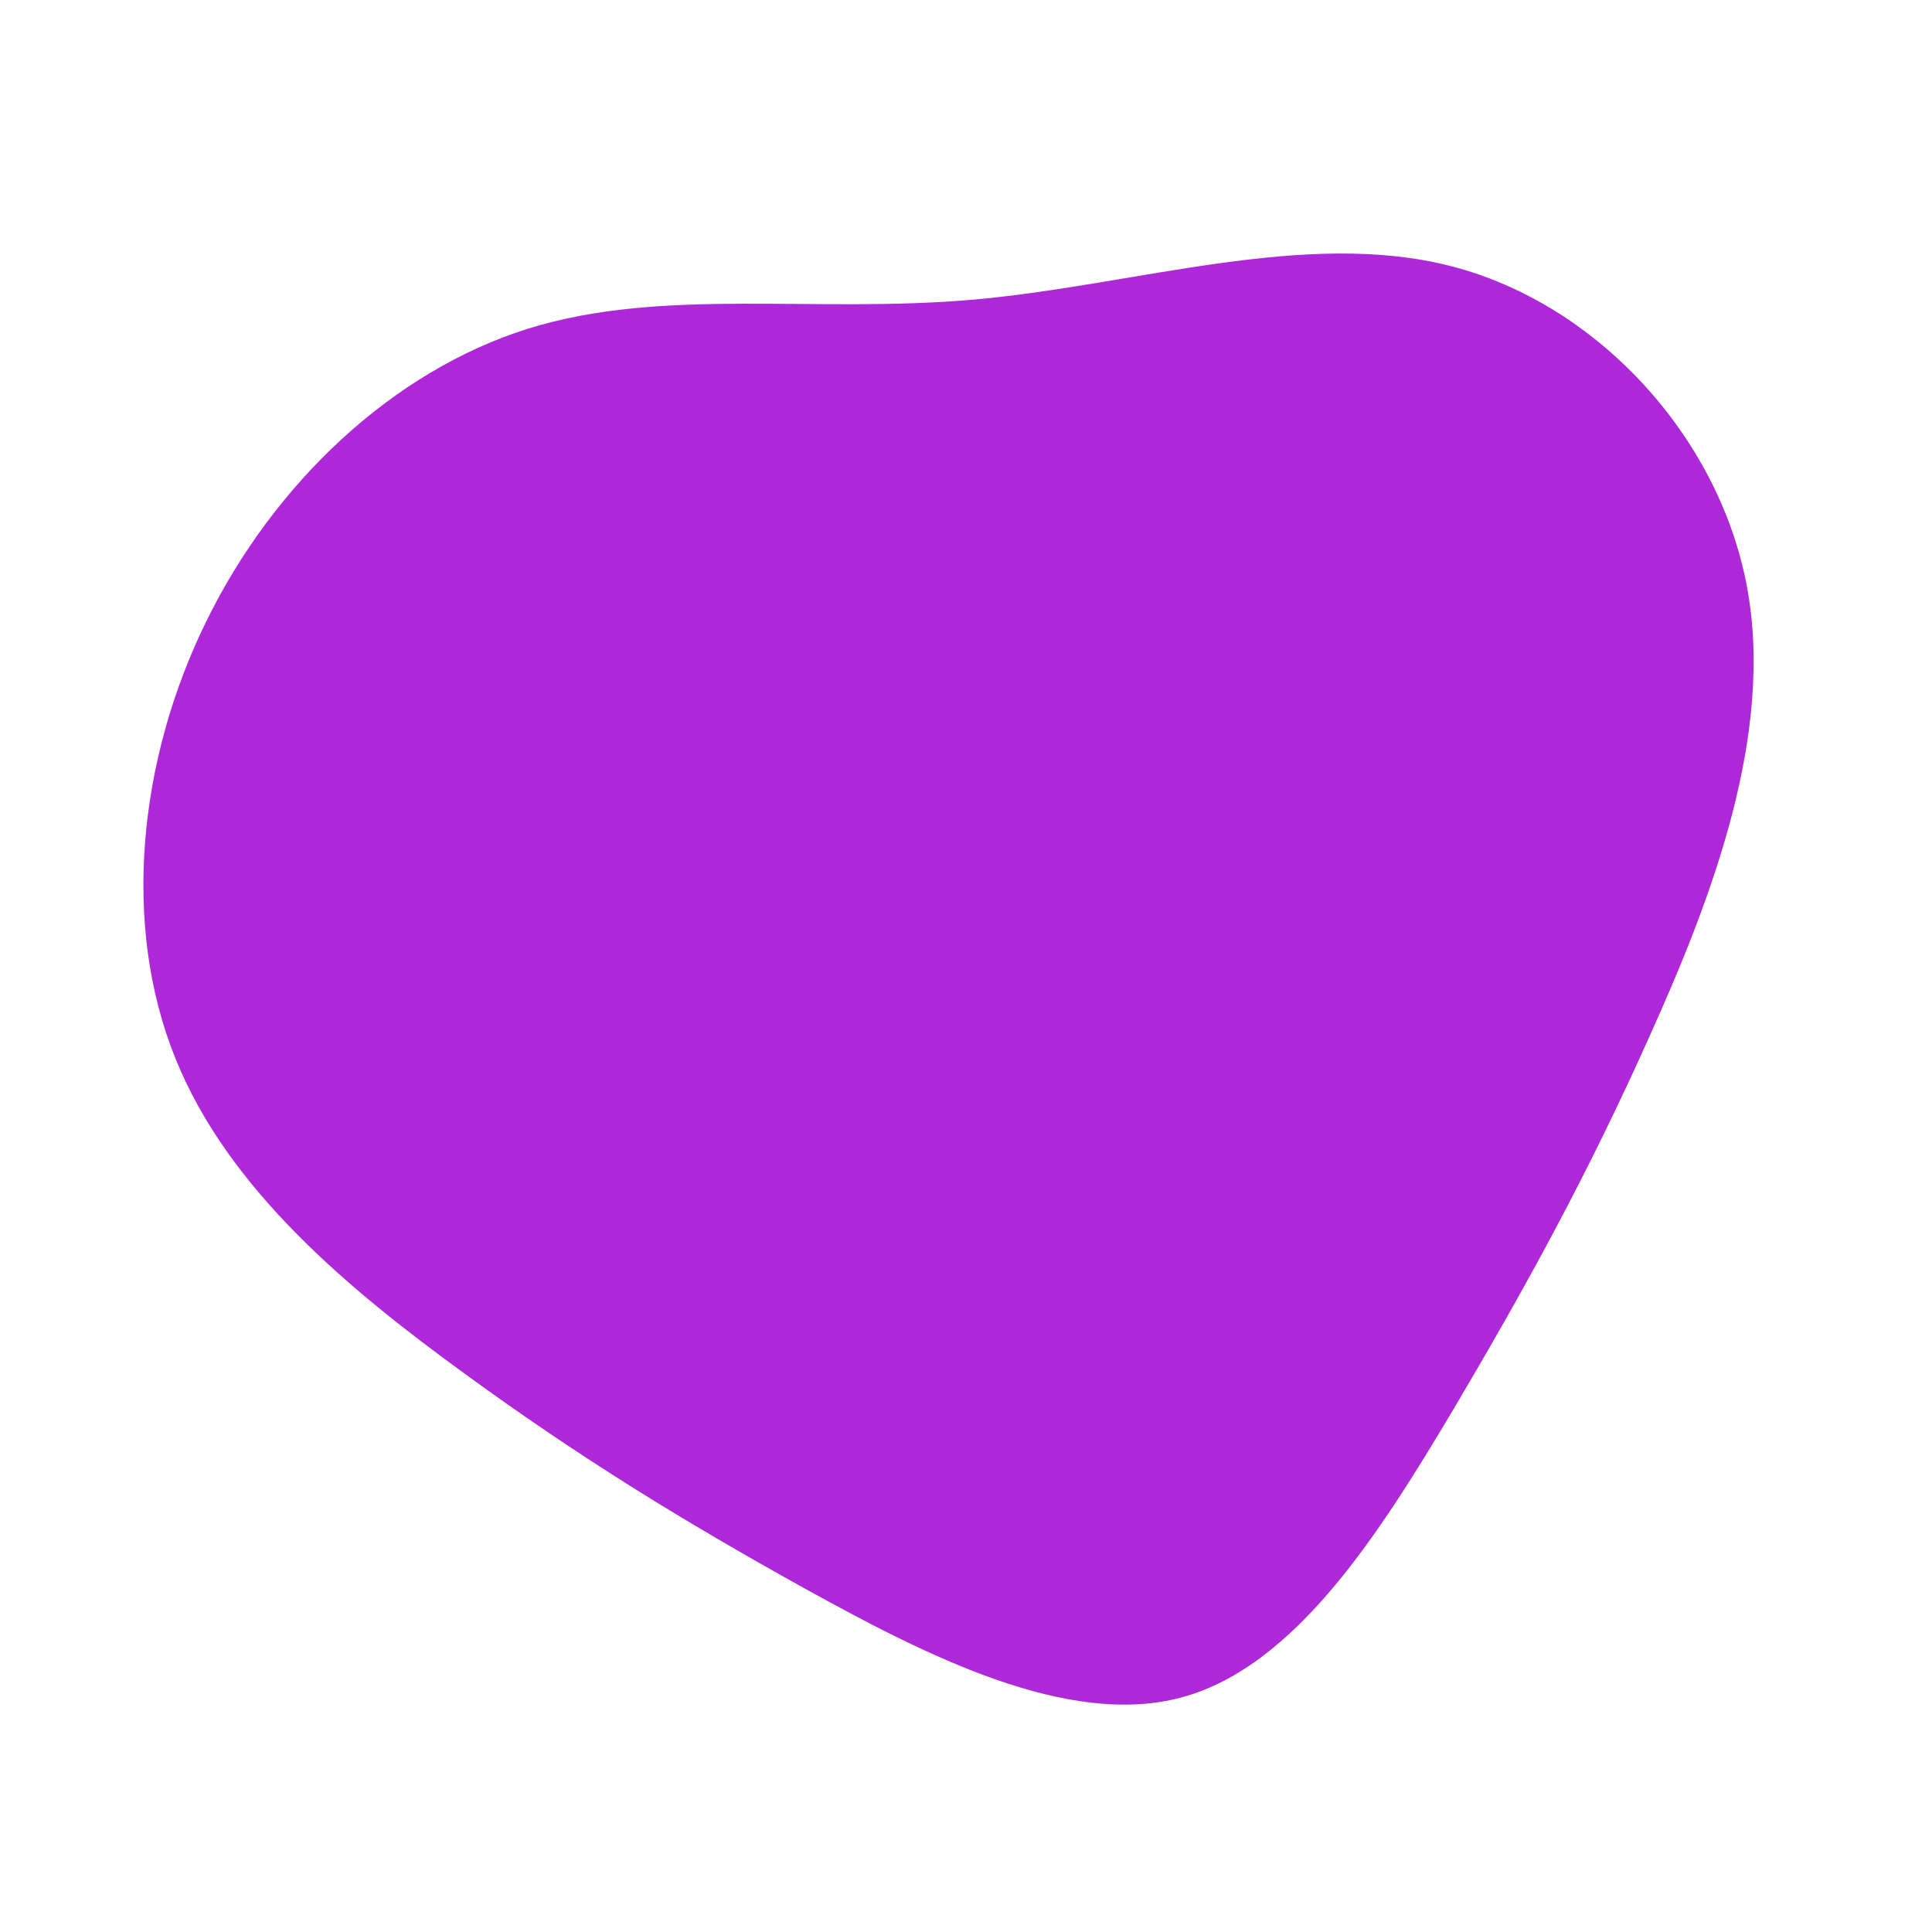 <?xml version="1.0" standalone="no"?>
<svg
  width="600"
  height="600"
  viewBox="0 0 600 600"
  xmlns="http://www.w3.org/2000/svg"
>
  <g transform="translate(300,300)">
    <path d="M150.8,-217.3C196,-205.6,233.5,-164.7,242.4,-118.5C251.3,-72.4,231.6,-21,212.2,22C192.9,65.1,173.9,99.6,151.3,137.8C128.6,175.9,102.4,217.5,67.1,227.1C31.9,236.7,-12.2,214.3,-50.3,193.2C-88.5,172,-120.6,152.2,-155.7,126.6C-190.9,101,-229.1,69.7,-245.6,28.5C-262.2,-12.7,-257.1,-63.9,-236,-106.9C-215,-149.9,-178.1,-184.7,-136.1,-197.9C-94.1,-211,-47,-202.5,2.9,-207C52.8,-211.5,105.6,-229,150.8,-217.3Z" fill="#ad28d8" />
  </g>
</svg>
    